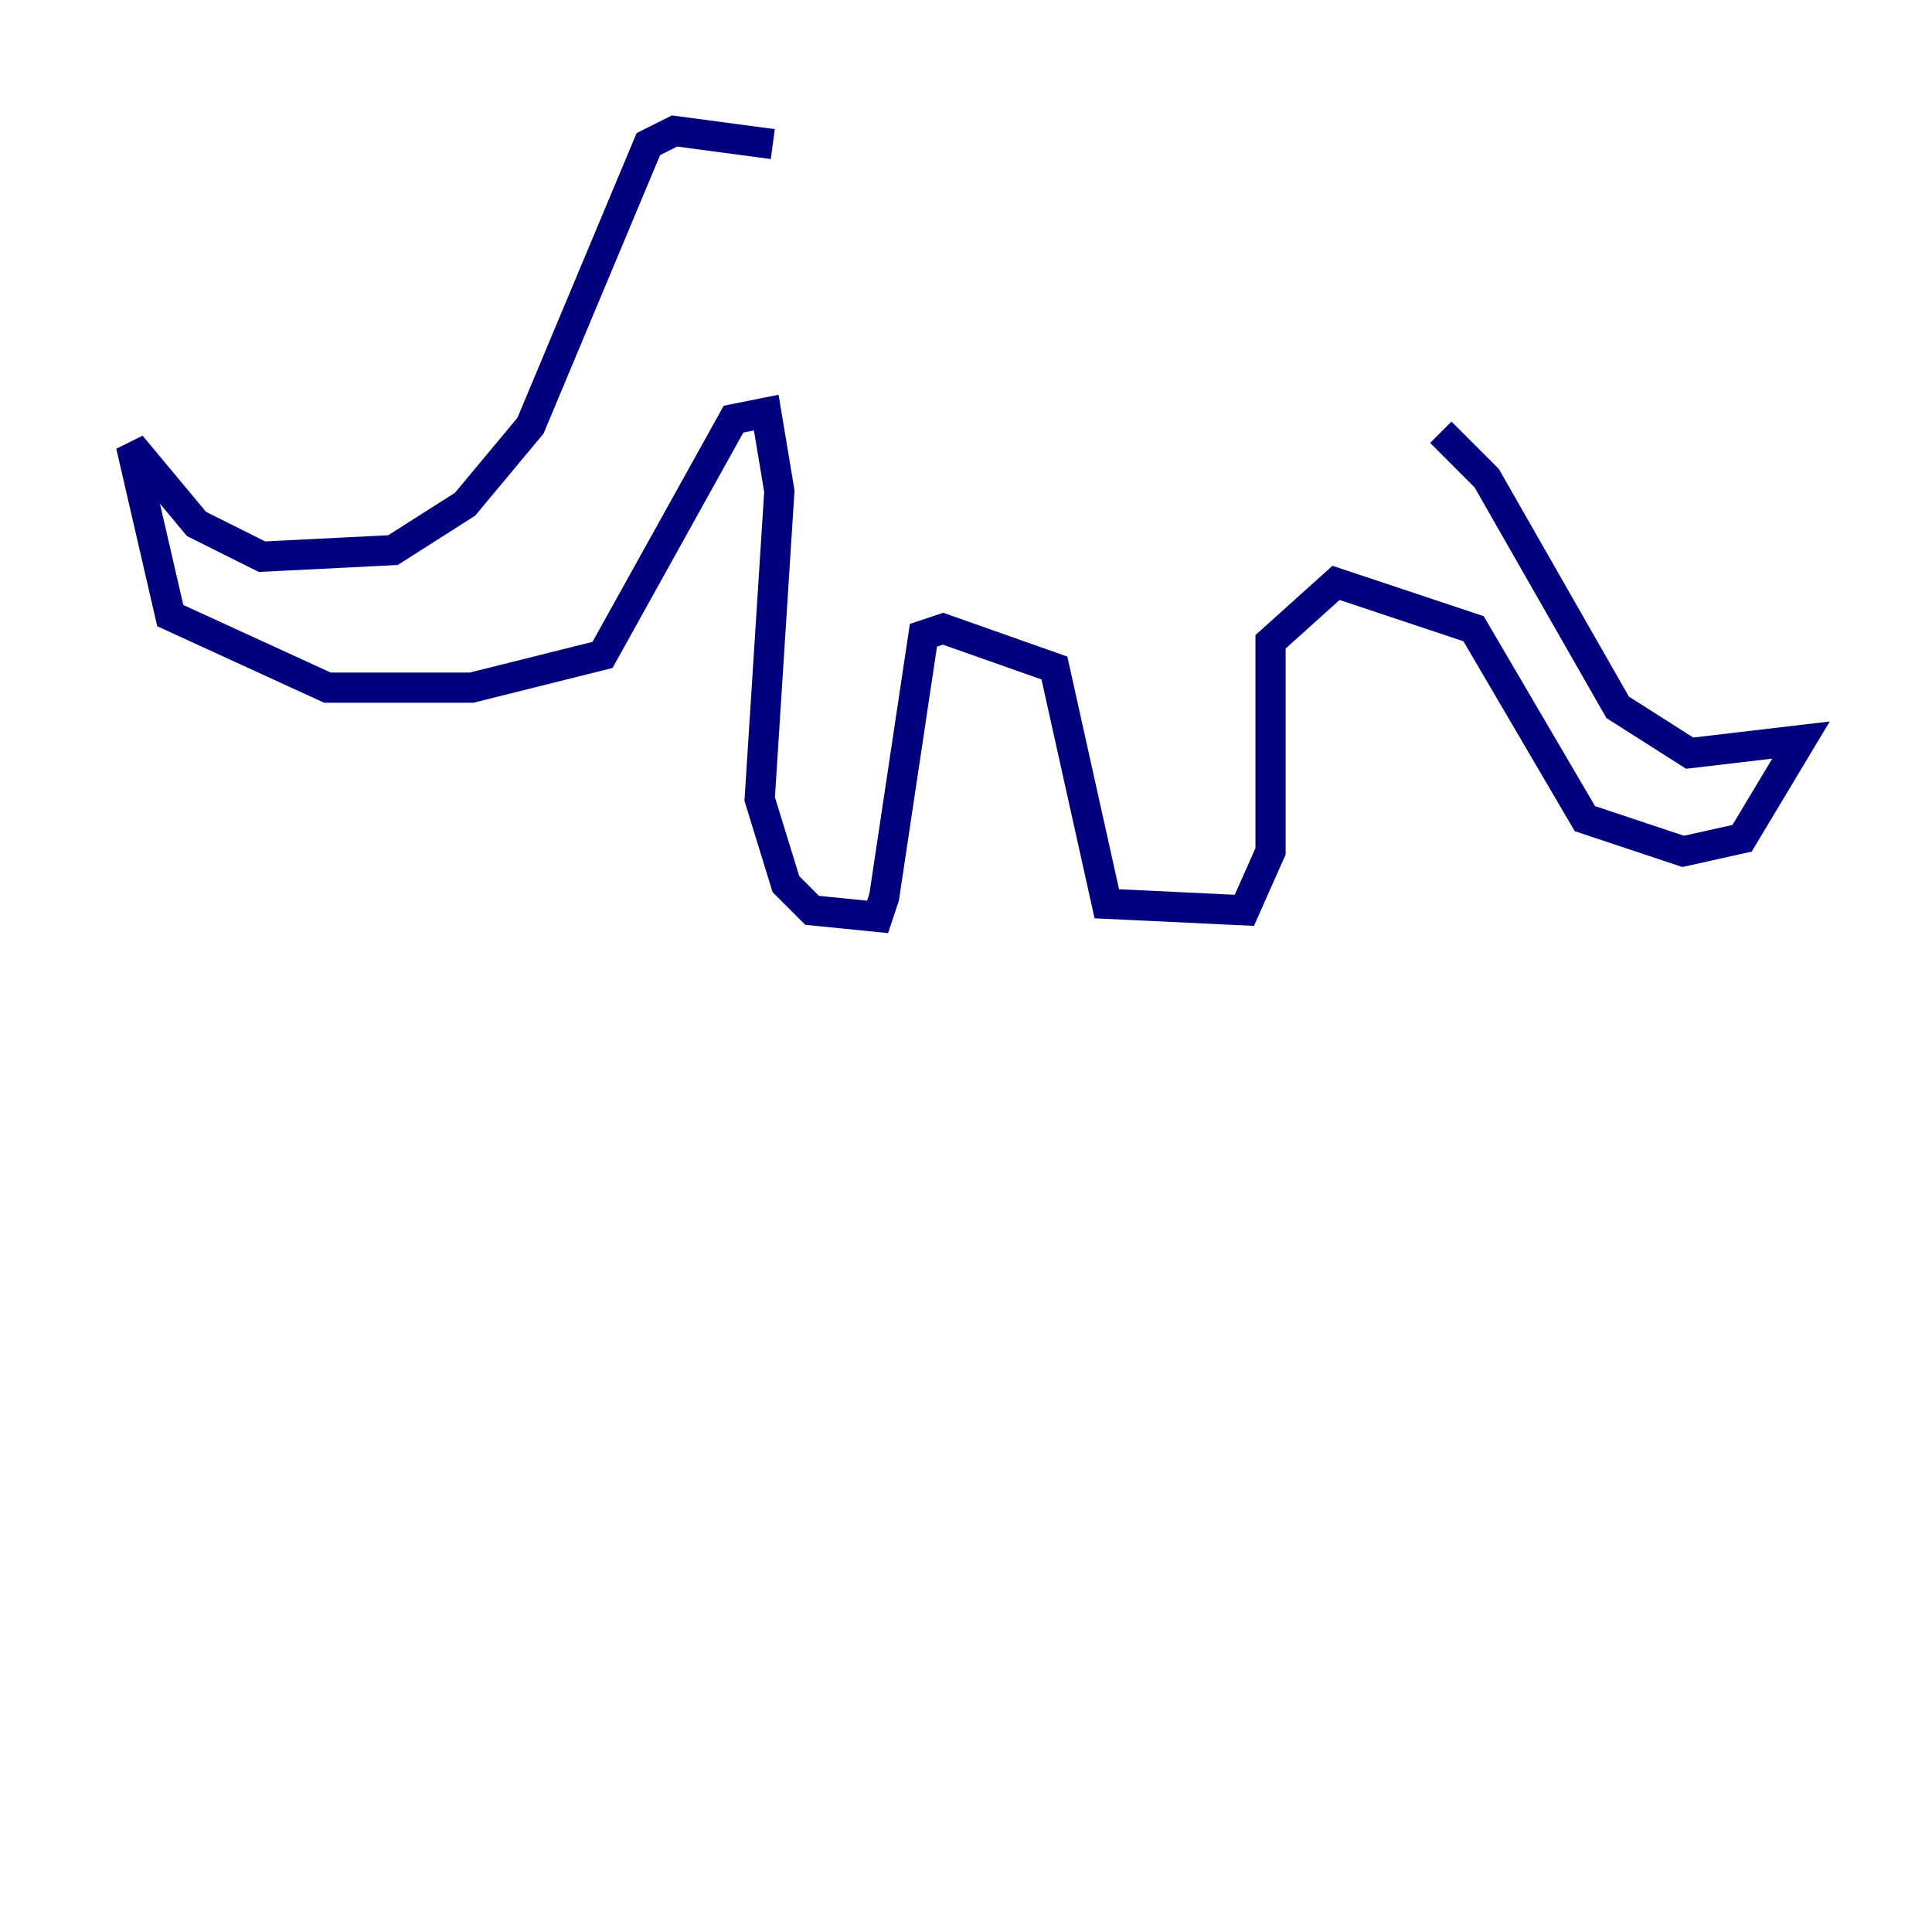 <?xml version="1.0" encoding="utf-8" ?>
<svg baseProfile="tiny" height="128" version="1.2" viewBox="0,0,128,128" width="128" xmlns="http://www.w3.org/2000/svg" xmlns:ev="http://www.w3.org/2001/xml-events" xmlns:xlink="http://www.w3.org/1999/xlink"><defs /><polyline fill="none" points="51.2,9.546 44.691,8.678 42.956,9.546 35.146,28.203 30.807,33.41 26.034,36.447 17.356,36.881 13.017,34.712 8.678,29.505 11.281,40.786 21.695,45.559 31.241,45.559 39.919,43.39 48.597,27.77 50.766,27.336 51.634,32.542 50.332,52.936 52.068,58.576 53.803,60.312 58.142,60.746 58.576,59.444 61.18,42.088 62.481,41.654 69.858,44.258 73.329,59.878 82.441,60.312 84.176,56.407 84.176,42.522 88.515,38.617 97.627,41.654 105.003,54.237 111.512,56.407 115.417,55.539 119.322,49.031 111.946,49.898 107.173,46.861 98.495,31.675 95.458,28.637" stroke="#00007f" stroke-width="2" /></svg>